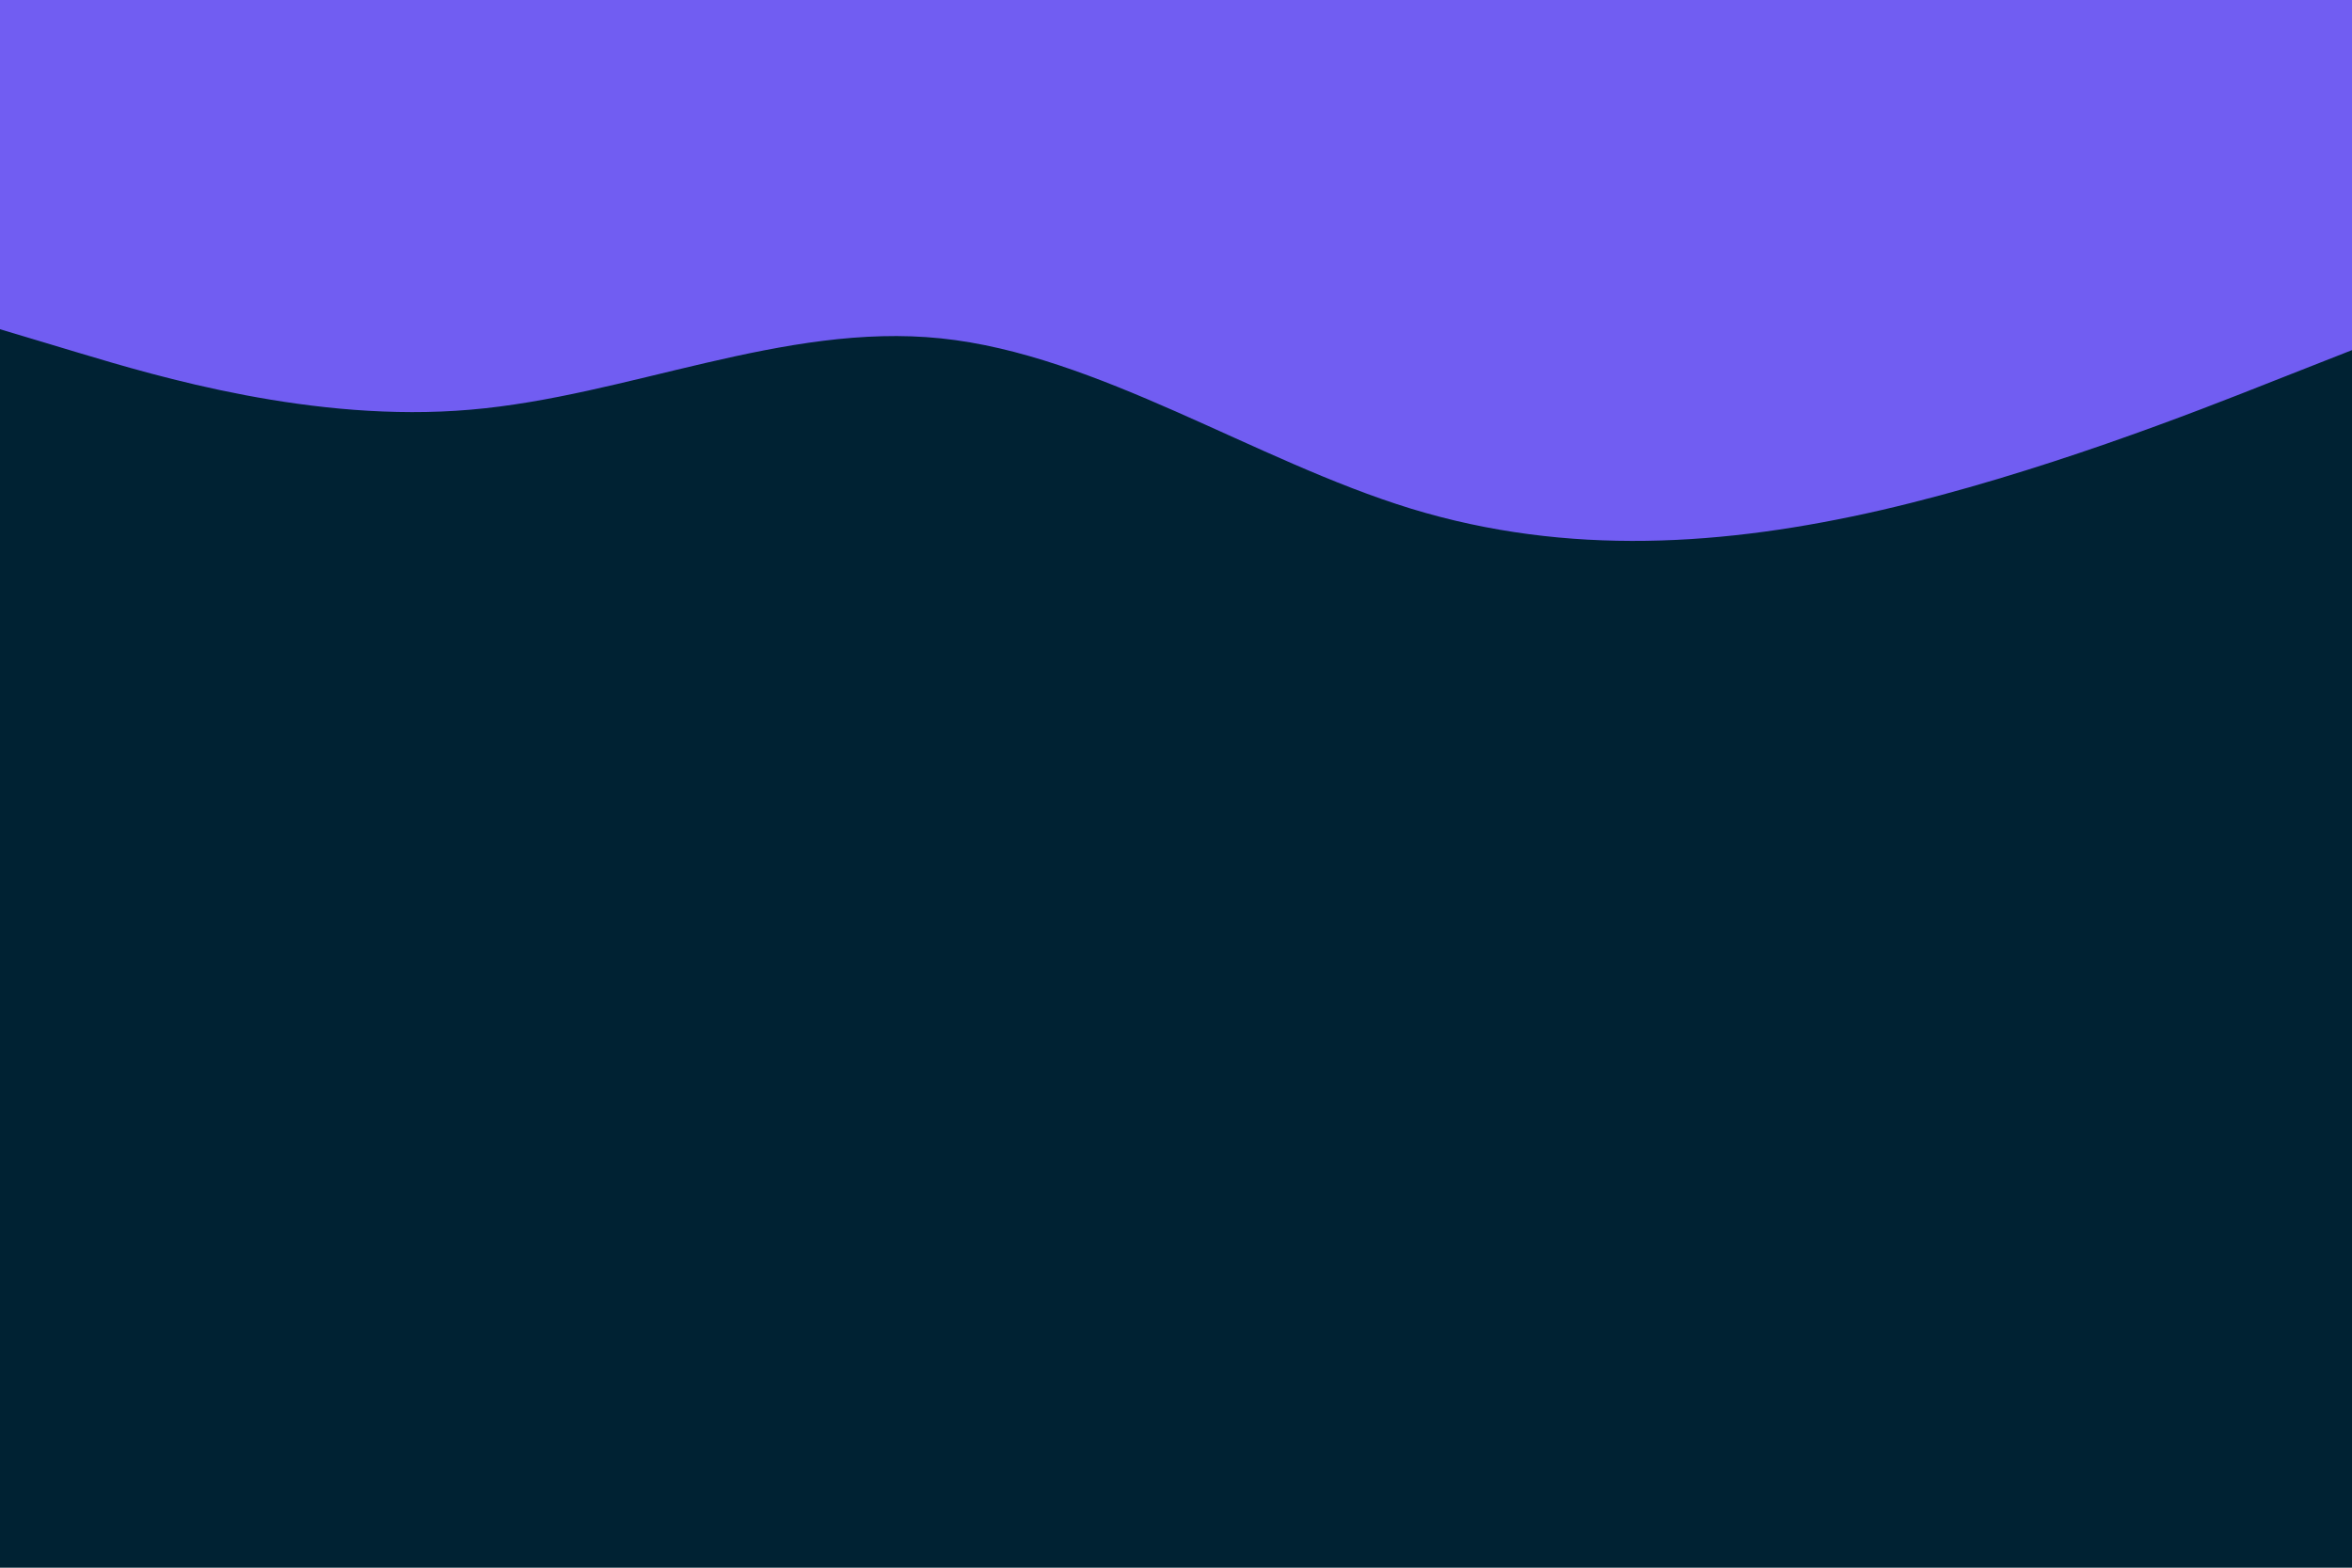 <svg id="visual" viewBox="0 0 900 600" width="900" height="600" xmlns="http://www.w3.org/2000/svg"
    version="1.1">
    <rect x="0" y="0" width="900" height="600" fill="#002233"></rect>
    <path
        d="M0 126L30 135C60 144 120 162 180 156.8C240 151.7 300 123.3 360 129.5C420 135.7 480 176.3 540 194.7C600 213 660 209 720 195.2C780 181.3 840 157.7 870 145.8L900 134L900 0L870 0C840 0 780 0 720 0C660 0 600 0 540 0C480 0 420 0 360 0C300 0 240 0 180 0C120 0 60 0 30 0L0 0Z"
        fill="#715DF2" stroke-linecap="round" stroke-linejoin="miter"></path>
</svg>